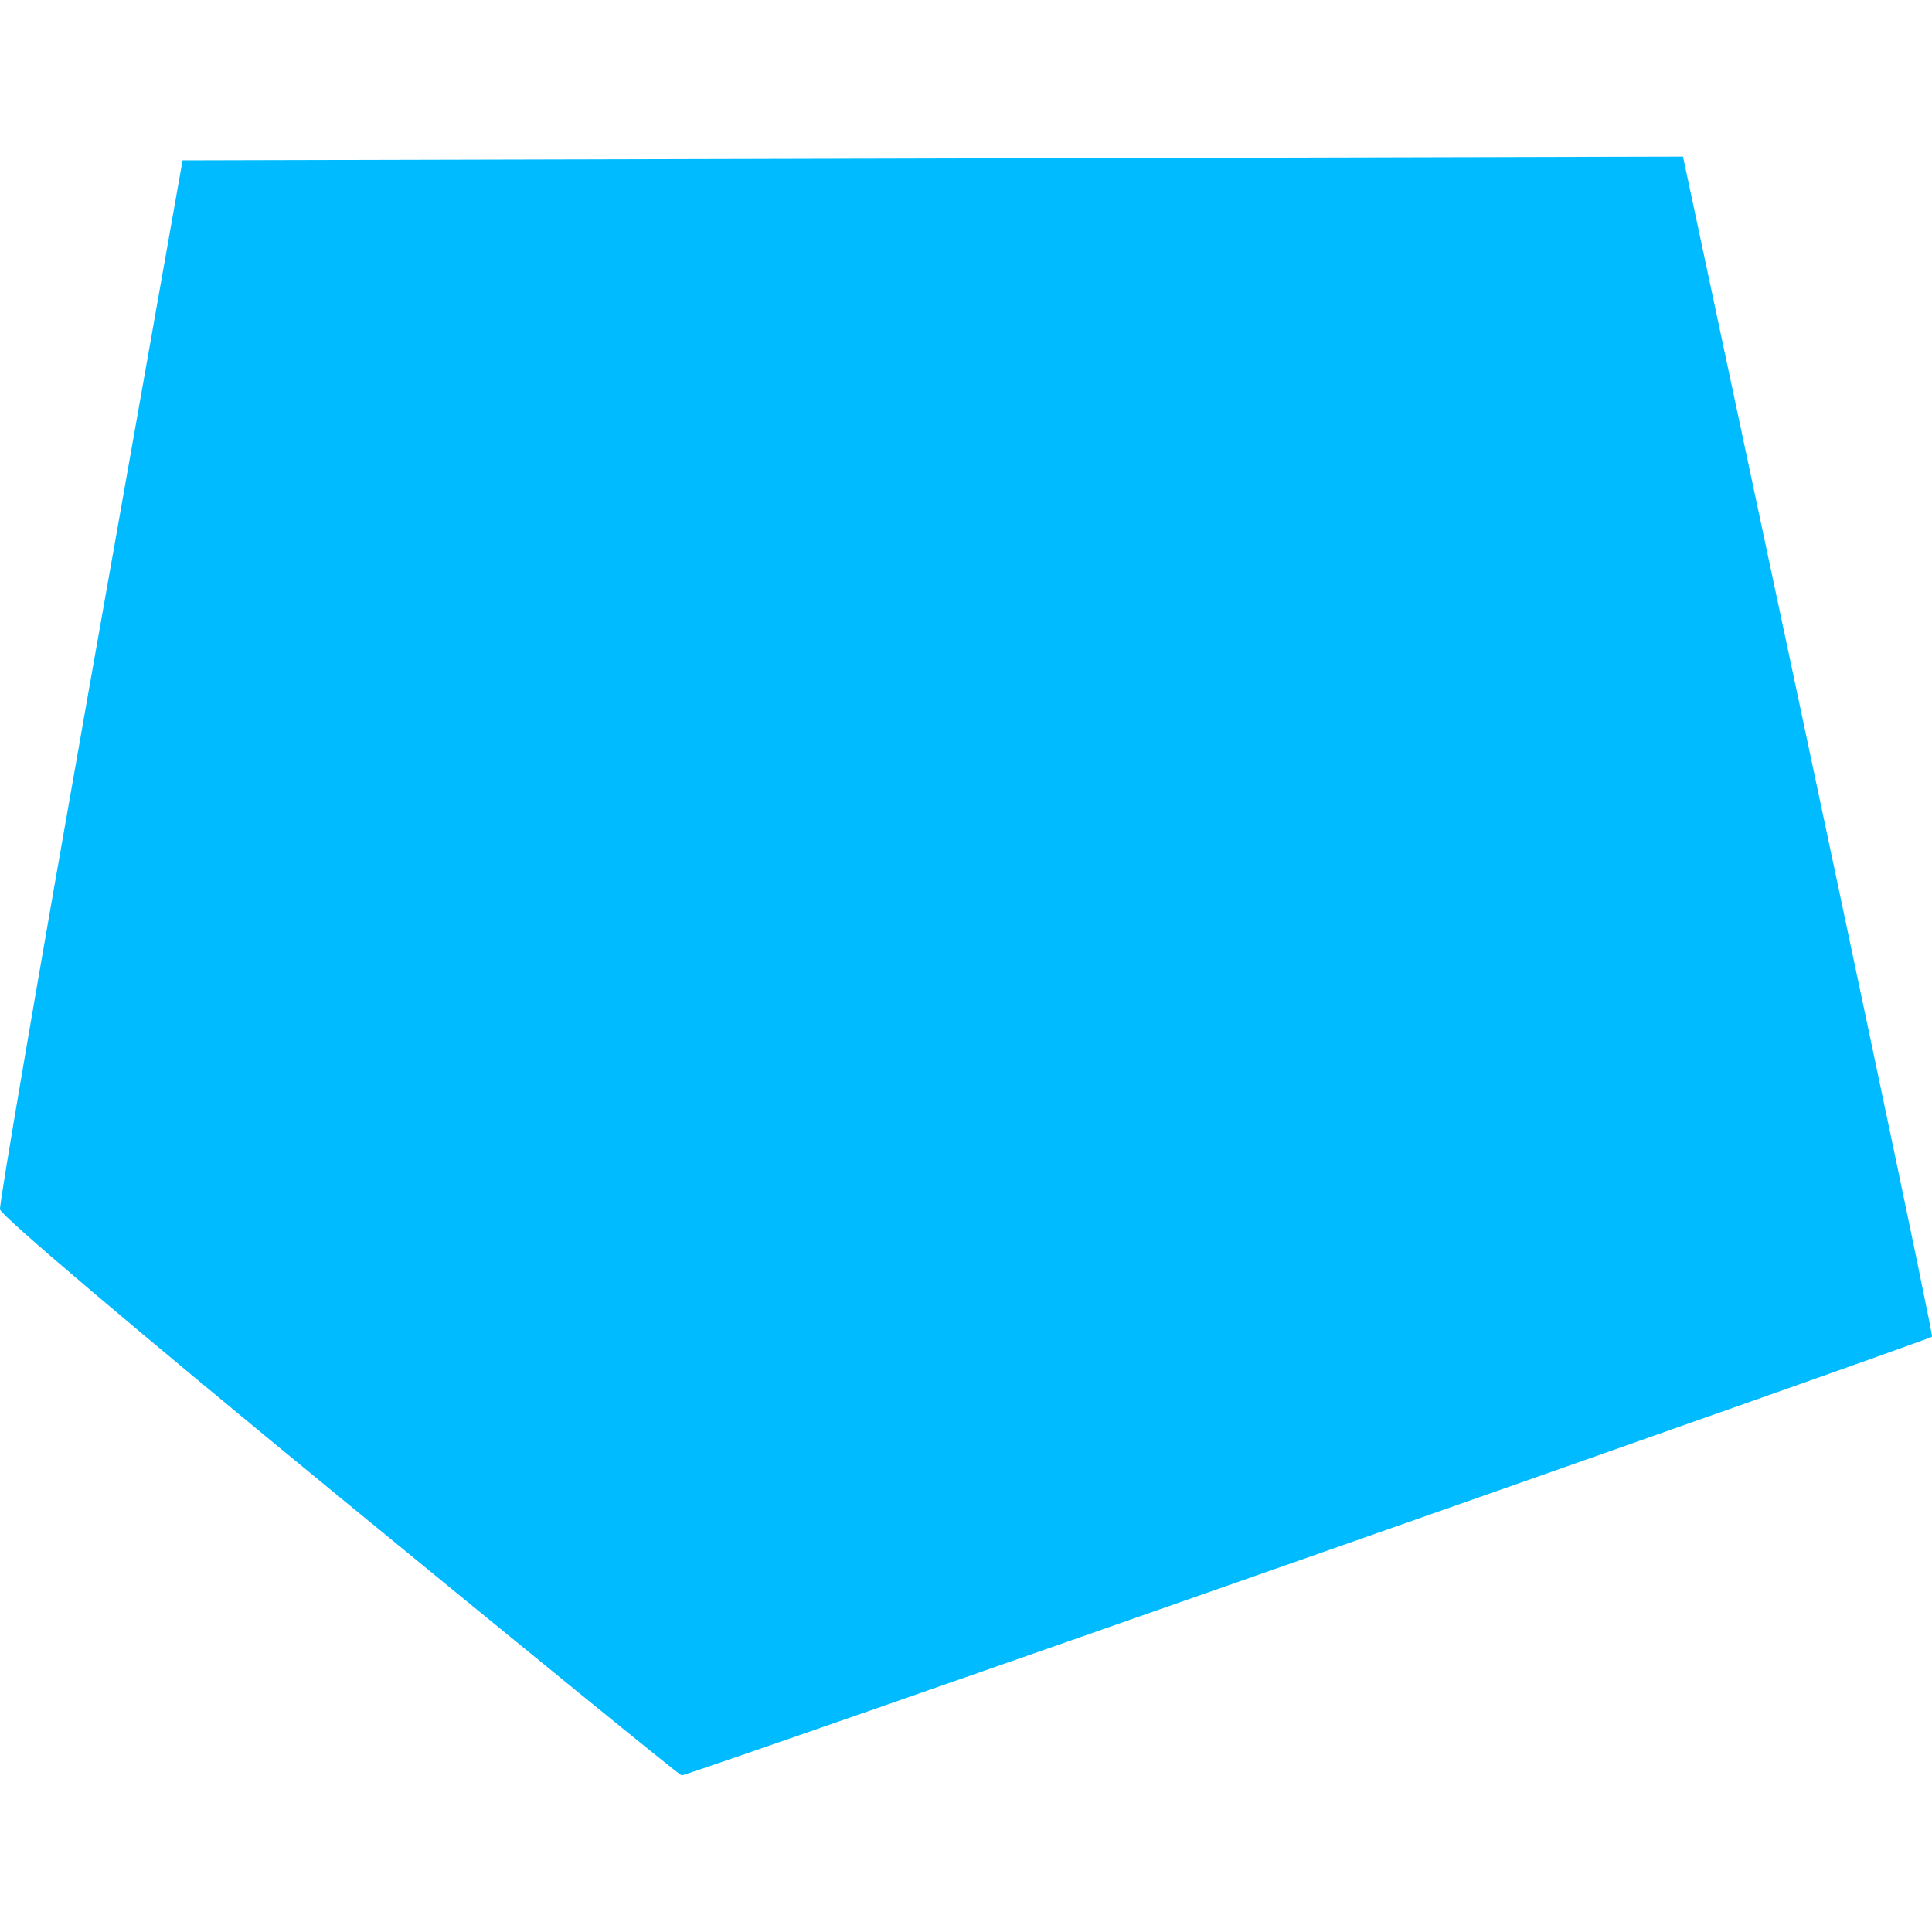 
<svg xmlns="http://www.w3.org/2000/svg" xmlns:xlink="http://www.w3.org/1999/xlink" width="16px" height="16px" viewBox="0 0 16 16" version="1.1">
<g id="surface1">
<path style=" stroke:none;fill-rule:nonzero;fill:#00bbff;fill-opacity:1;" d="M 2.812 12.398 C 1.074 10.973 0.008 10.066 0 10.016 C -0.008 9.973 0.332 7.996 0.75 5.633 L 1.512 1.328 L 13.938 1.297 C 15.324 7.801 16.012 11.059 16 11.07 C 15.973 11.098 5.68 14.711 5.645 14.703 C 5.629 14.703 4.355 13.664 2.812 12.398 Z M 2.812 12.398 "/>
</g>
</svg>
